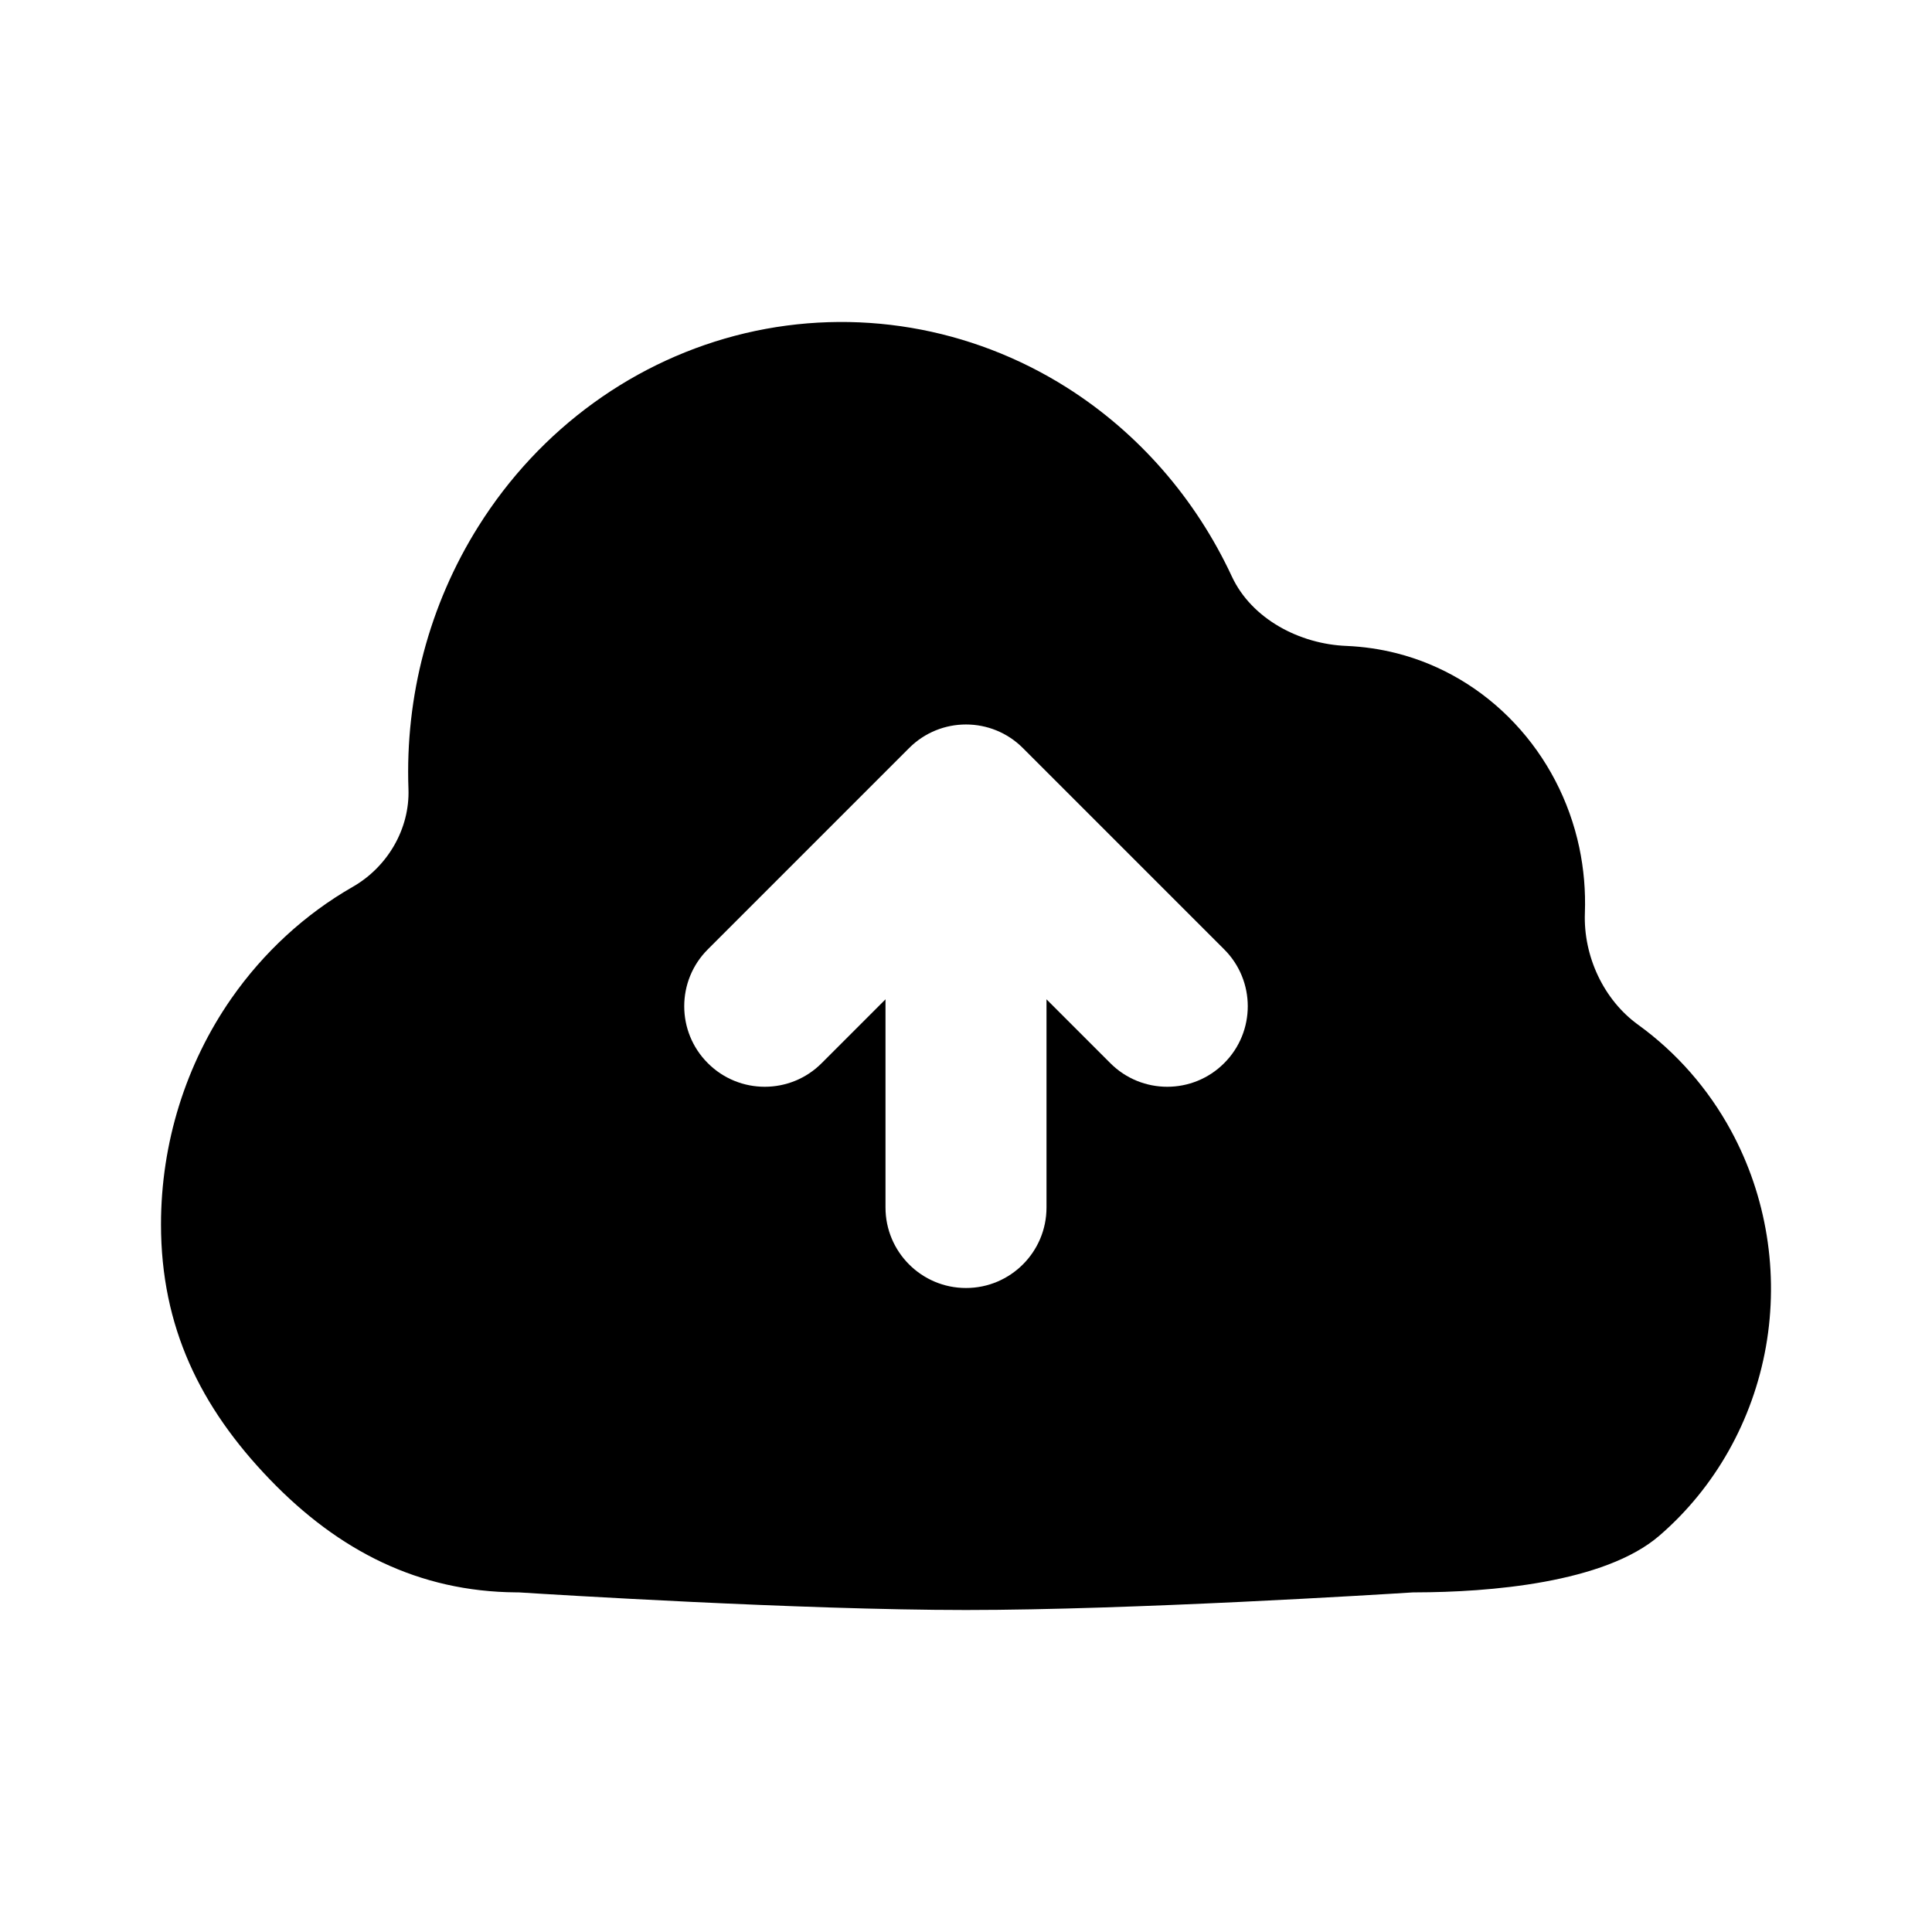 <svg width="24" height="24" viewBox="0 0 24 24" fill="none" xmlns="http://www.w3.org/2000/svg">
<path fill-rule="evenodd" clip-rule="evenodd" d="M2 15.21C2 16.48 2.486 17.479 3.352 18.378C4.209 19.268 5.203 19.772 6.412 19.781C6.434 19.781 6.454 19.781 6.475 19.783C6.818 19.805 9.95 20 12 20C14.049 20 17.178 19.805 17.524 19.783C17.546 19.781 17.566 19.781 17.588 19.781C18.491 19.779 19.931 19.667 20.614 19.076C21.306 18.479 21.774 17.648 21.937 16.729C22.099 15.81 21.946 14.861 21.504 14.047C21.218 13.52 20.822 13.072 20.351 12.731C19.918 12.419 19.668 11.874 19.688 11.341C19.698 11.069 19.675 10.795 19.618 10.526C19.494 9.944 19.216 9.411 18.815 8.985C18.414 8.558 17.907 8.257 17.35 8.115C17.145 8.063 16.937 8.033 16.729 8.024C16.145 8.002 15.548 7.689 15.302 7.16C14.853 6.195 14.143 5.377 13.249 4.812C12.053 4.058 10.622 3.817 9.258 4.139C7.894 4.462 6.705 5.323 5.942 6.54C5.331 7.513 5.032 8.653 5.074 9.8C5.092 10.296 4.814 10.769 4.383 11.016C3.791 11.355 3.276 11.828 2.875 12.402C2.306 13.219 2 14.202 2 15.21ZM12 16C11.448 16 11 15.552 11 15V12.414L10.207 13.207C9.817 13.598 9.183 13.598 8.793 13.207C8.402 12.817 8.402 12.183 8.793 11.793L11.293 9.293C11.683 8.902 12.317 8.902 12.707 9.293L15.207 11.793C15.598 12.183 15.598 12.817 15.207 13.207C14.817 13.598 14.183 13.598 13.793 13.207L13 12.414V15C13 15.552 12.552 16 12 16Z" fill="black"/>
</svg>
